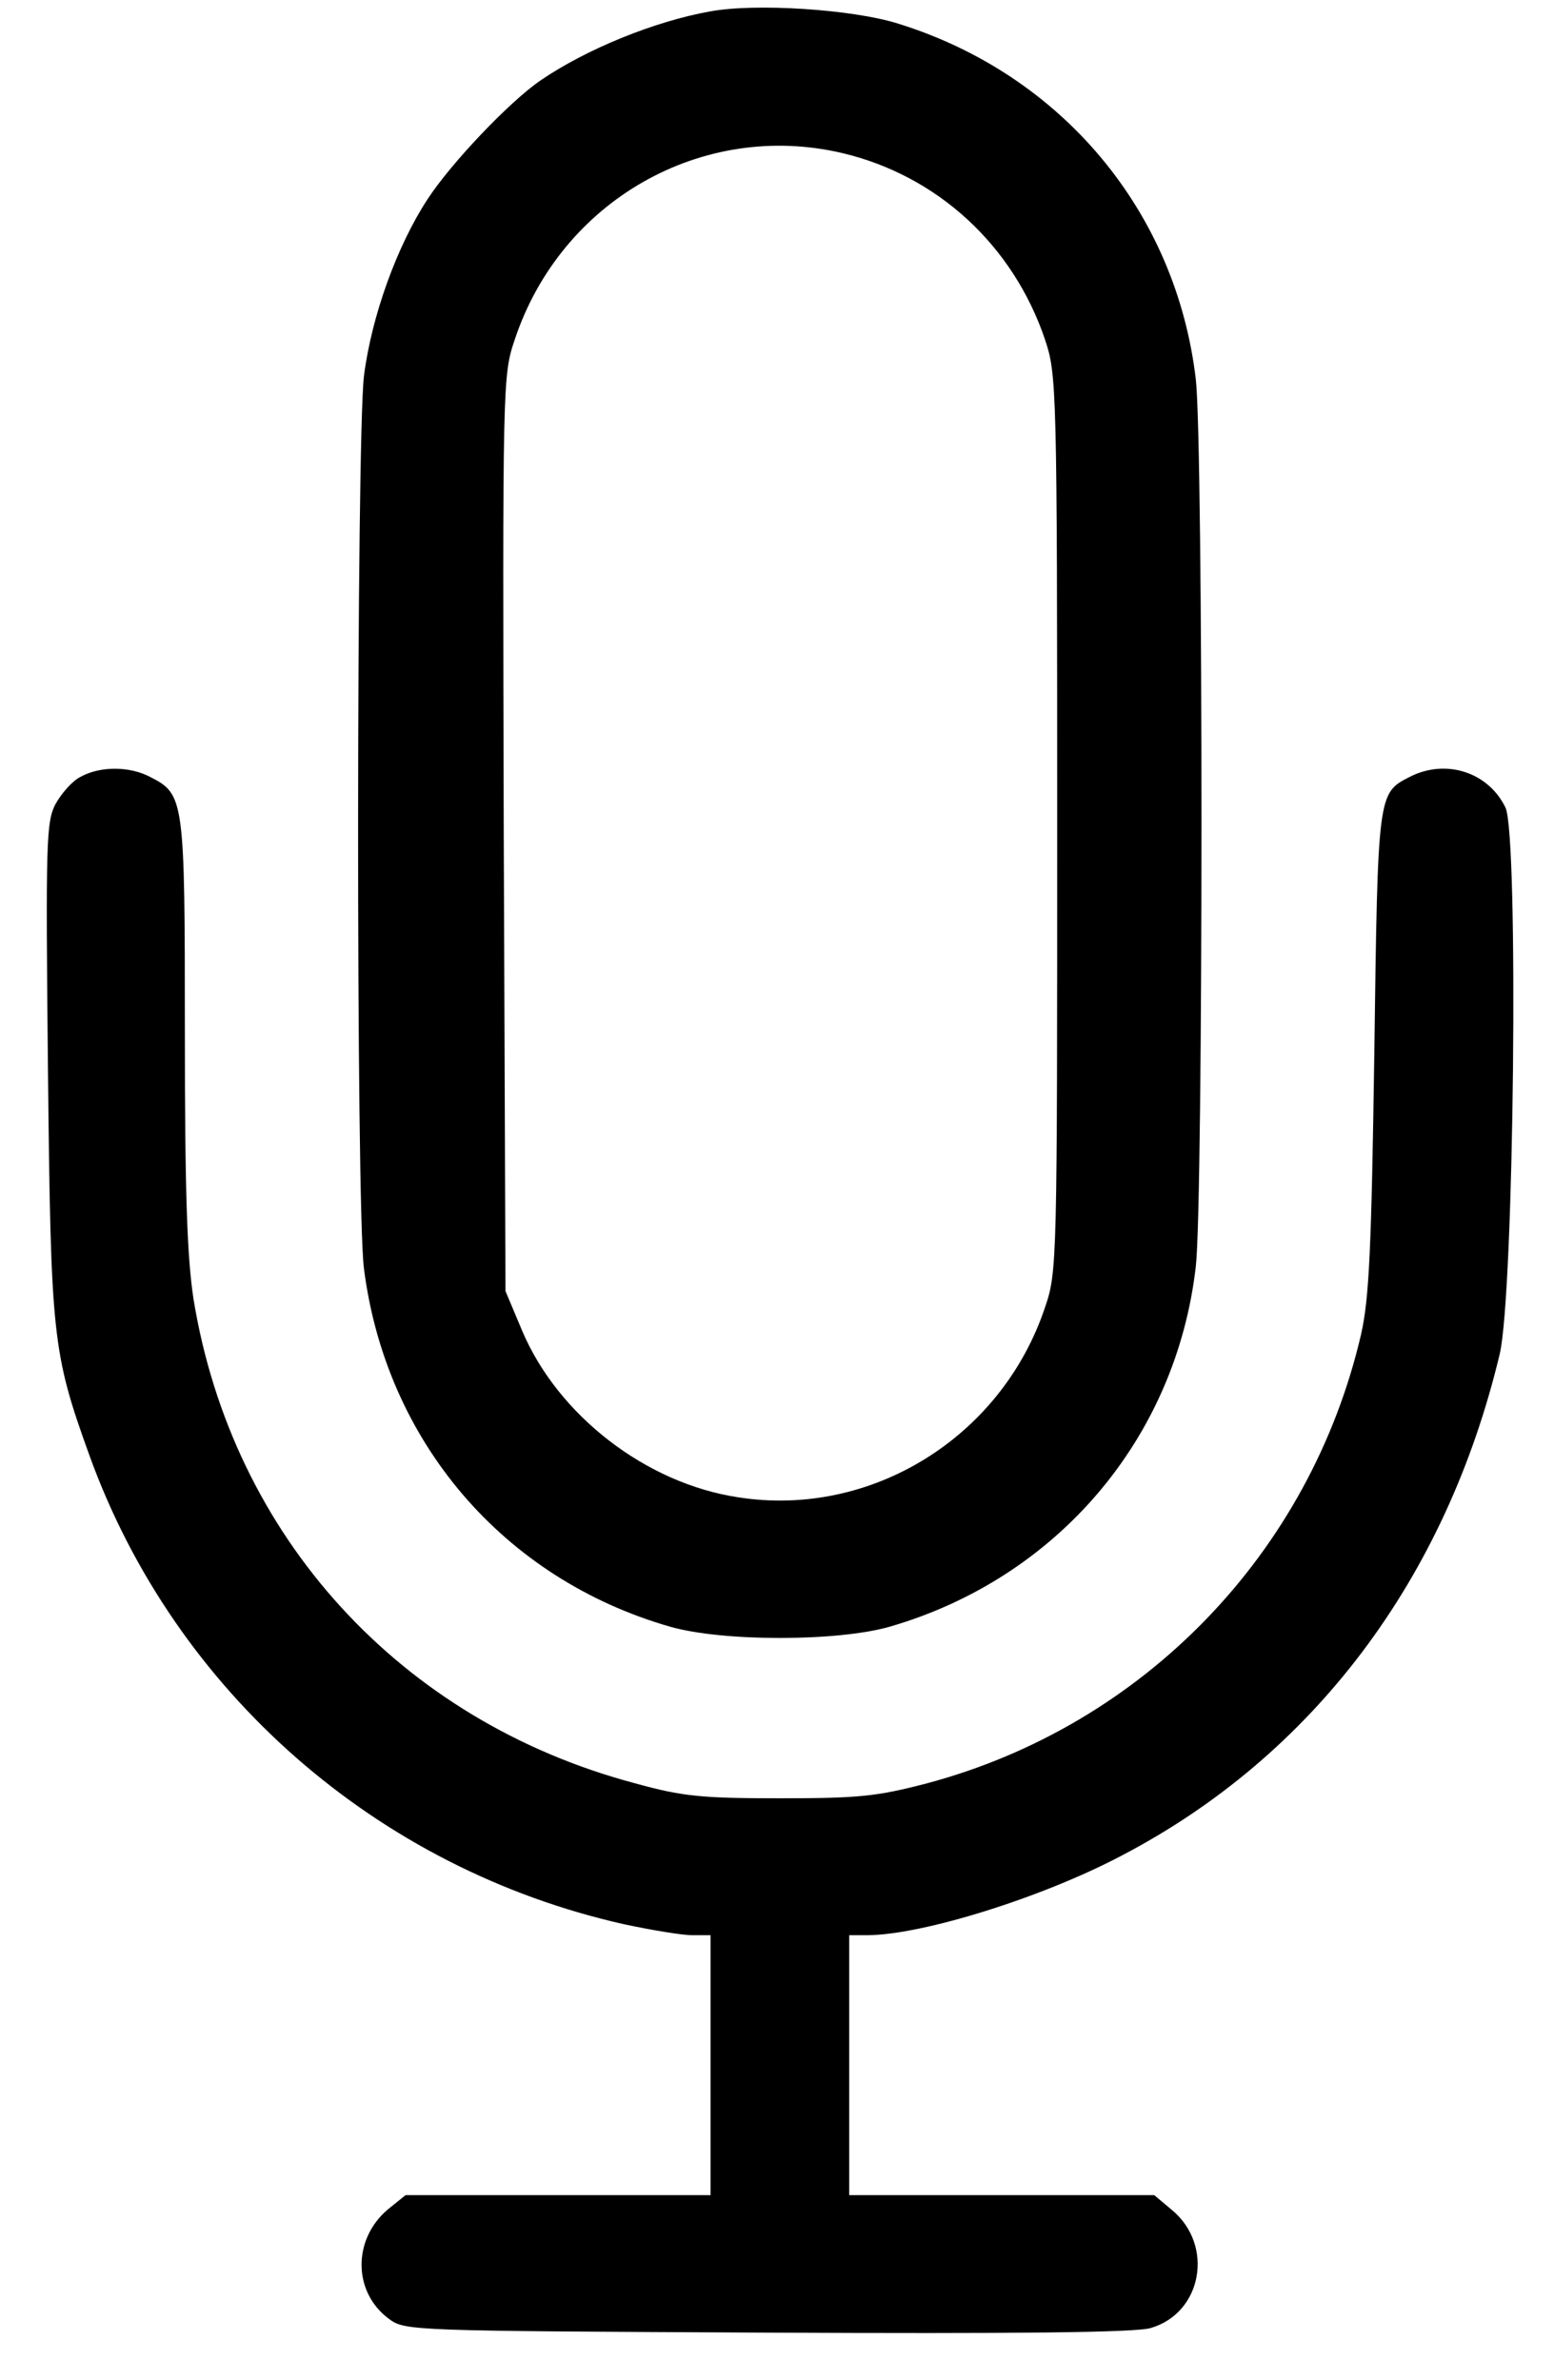 <?xml version="1.0" standalone="no"?>
<!DOCTYPE svg PUBLIC "-//W3C//DTD SVG 20010904//EN"
 "http://www.w3.org/TR/2001/REC-SVG-20010904/DTD/svg10.dtd">
<svg version="1.0" xmlns="http://www.w3.org/2000/svg"
 width="269pt" height="412pt" viewBox="0 0 269 412"
 preserveAspectRatio="xMidYMid meet">

<g transform="translate(0,412) scale(0.1,-0.1)"
fill="#000000" stroke="none">
<path d="M1228 4100 c-95 -17 -213 -65 -292 -119 -53 -36 -155 -143 -196 -206
-53 -81 -97 -203 -110 -306 -13 -110 -14 -1436 0 -1545 38 -299 241 -537 530
-620 91 -26 289 -26 380 0 290 84 496 326 530 624 13 115 13 1420 0 1535 -34
291 -232 528 -515 616 -79 25 -249 36 -327 21z m230 -245 c165 -39 296 -160
351 -323 20 -60 21 -81 21 -837 0 -759 0 -777 -21 -838 -75 -225 -301 -365
-531 -329 -160 24 -312 142 -374 288 l-29 69 -3 792 c-2 782 -2 793 19 855 80
241 325 380 567 323z"/>
<path d="M139 2775 c-14 -7 -33 -29 -43 -47 -16 -31 -17 -64 -13 -458 5 -464
7 -490 72 -670 148 -409 498 -715 925 -811 47 -10 100 -19 118 -19 l32 0 0
-225 0 -225 -264 0 -264 0 -31 -25 c-61 -52 -60 -143 2 -189 28 -21 37 -21
655 -24 427 -2 639 0 664 8 89 26 110 143 37 204 l-31 26 -264 0 -264 0 0 225
0 225 33 0 c95 1 301 65 439 138 331 173 561 478 654 868 25 105 33 897 10
946 -30 62 -104 85 -166 53 -55 -28 -55 -28 -61 -475 -5 -344 -9 -428 -23
-490 -88 -379 -377 -677 -751 -777 -88 -23 -119 -26 -255 -26 -135 0 -168 3
-251 26 -406 108 -697 427 -764 838 -11 72 -15 180 -15 462 0 404 -1 412 -60
442 -36 19 -87 19 -121 0z"/>
</g>
</svg>

